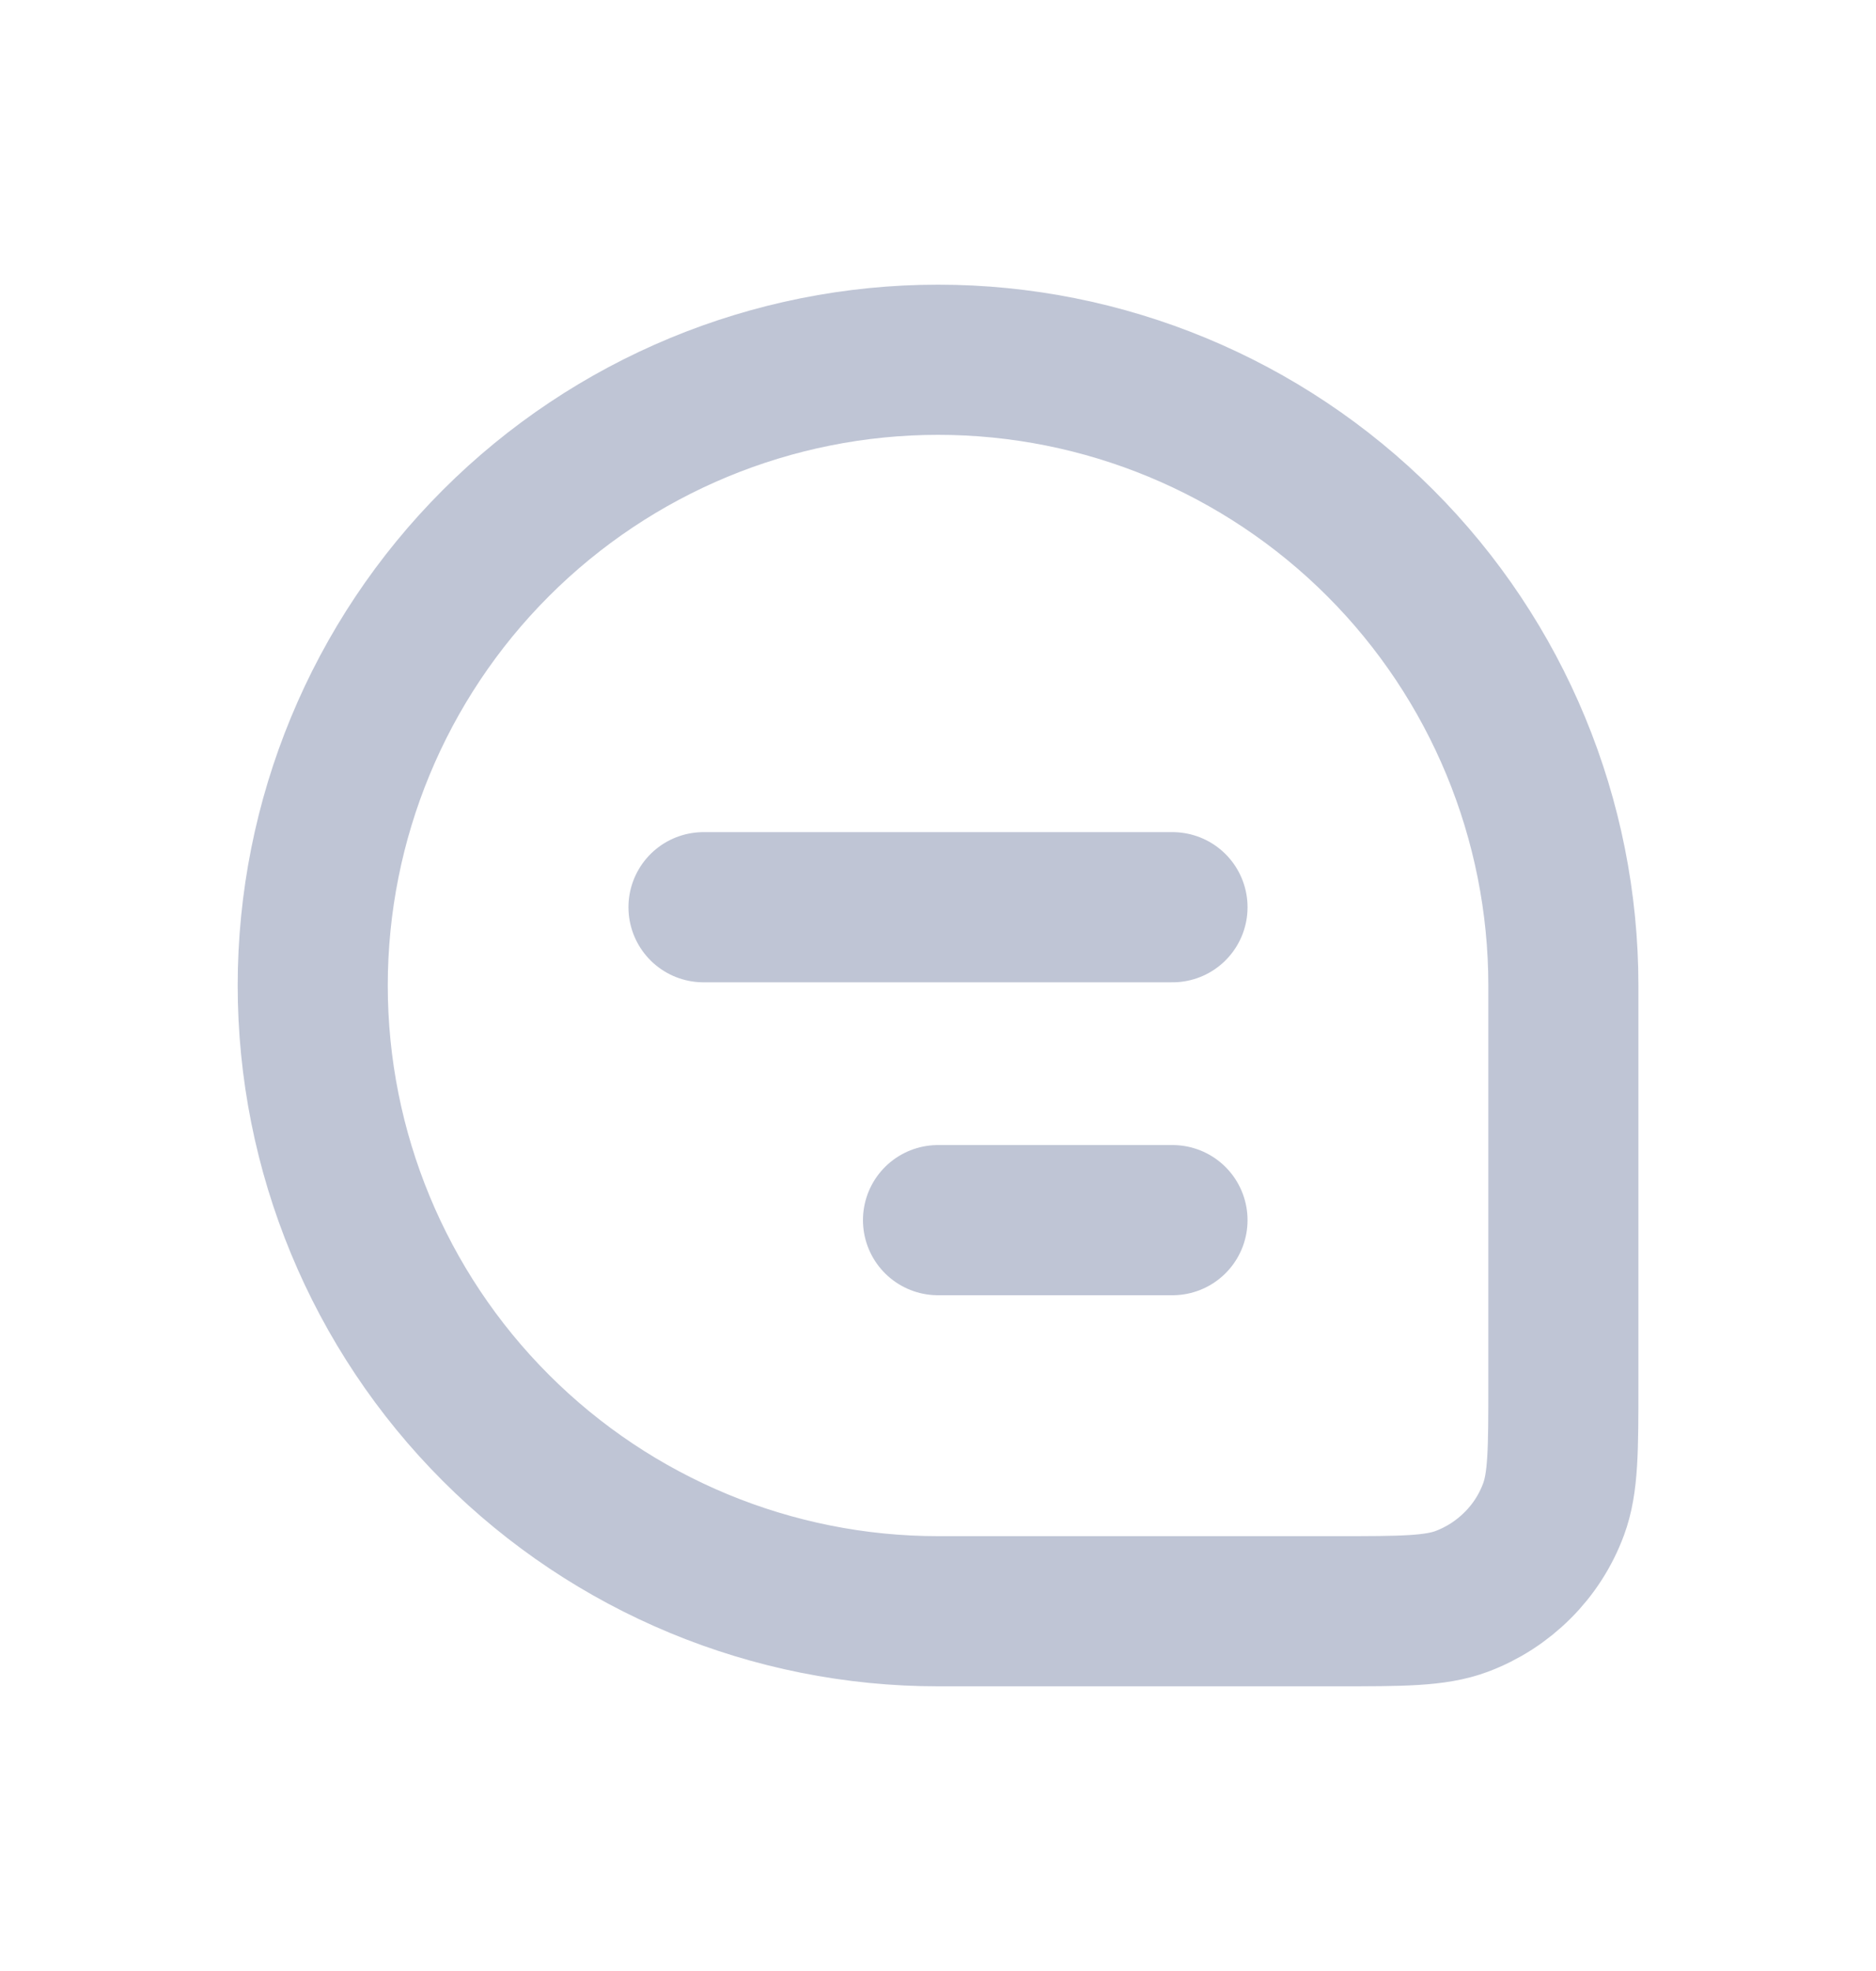 <svg width="20" height="21" viewBox="0 0 20 21" fill="none" xmlns="http://www.w3.org/2000/svg">
<path d="M3.334 10.5C3.334 8.732 4.036 7.036 5.287 5.786C6.537 4.536 8.233 3.833 10.001 3.833C11.769 3.833 13.464 4.536 14.715 5.786C15.965 7.036 16.667 8.732 16.667 10.5V14.742C16.667 15.448 16.667 15.8 16.562 16.082C16.479 16.306 16.348 16.51 16.179 16.678C16.01 16.847 15.807 16.978 15.583 17.062C15.301 17.167 14.948 17.167 14.242 17.167H10.001C8.233 17.167 6.537 16.464 5.287 15.214C4.036 13.964 3.334 12.268 3.334 10.5Z" stroke="#BFC5D5" stroke-width="1.6"/>
<path d="M7.5 9.666H12.5M10 13H12.5" stroke="#BFC5D5" stroke-width="1.6" stroke-linecap="round" stroke-linejoin="round"/>
</svg>
